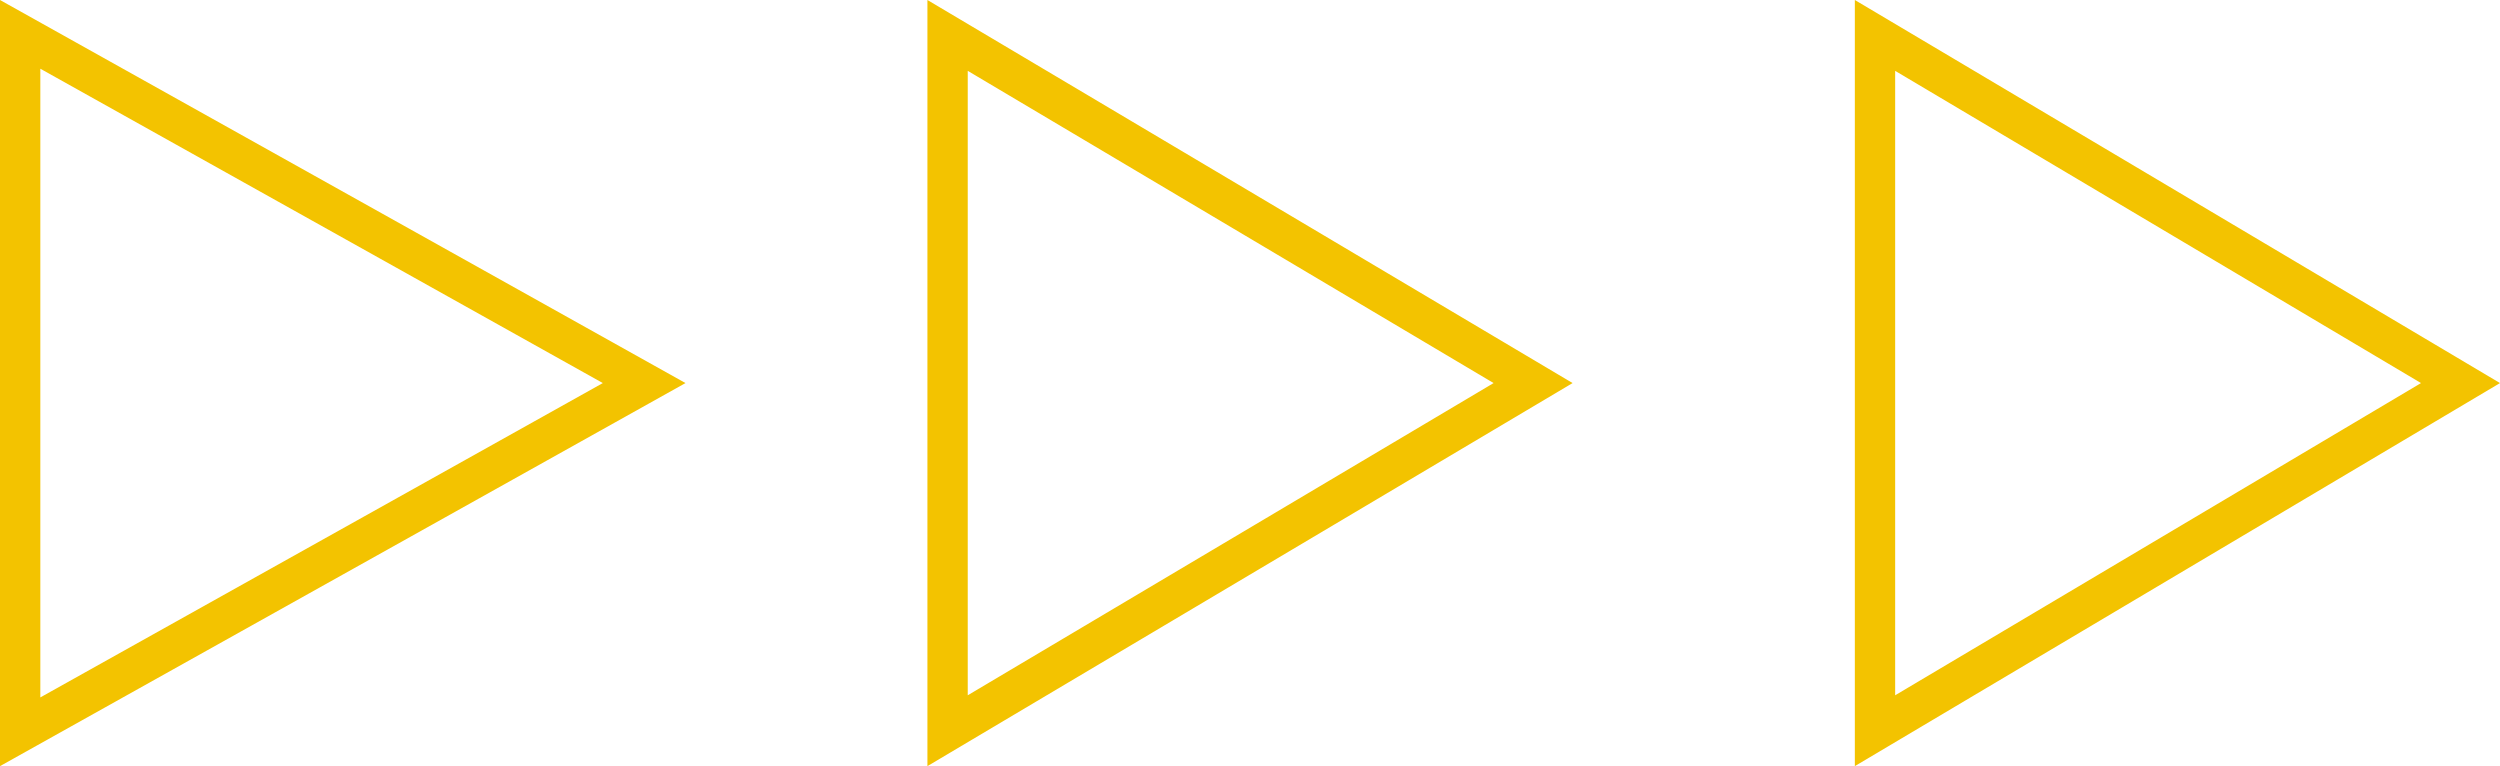<svg xmlns="http://www.w3.org/2000/svg" width="62" height="19" viewBox="0 0 62 19">
  <g id="Union_3" data-name="Union 3" fill="none">
    <path d="M46,0,62,9.5,46,19ZM23,0,39,9.5,23,19ZM0,0,17,9.5,0,19Z" stroke="none"/>
    <path d="M 1 1.704 L 1 17.296 L 14.95 9.5 L 1 1.704 M 47 1.757 L 47 17.243 L 60.041 9.5 L 47 1.757 M 24 1.757 L 24 17.243 L 37.041 9.5 L 24 1.757 M 0 0 L 17 9.5 L 0 19 L 0 0 Z M 23 0 L 39 9.5 L 23 19 L 23 0 Z M 46 0 L 62 9.5 L 46 19 L 46 0 Z" stroke="none" fill="#f3c300"/>
  </g>
</svg>

